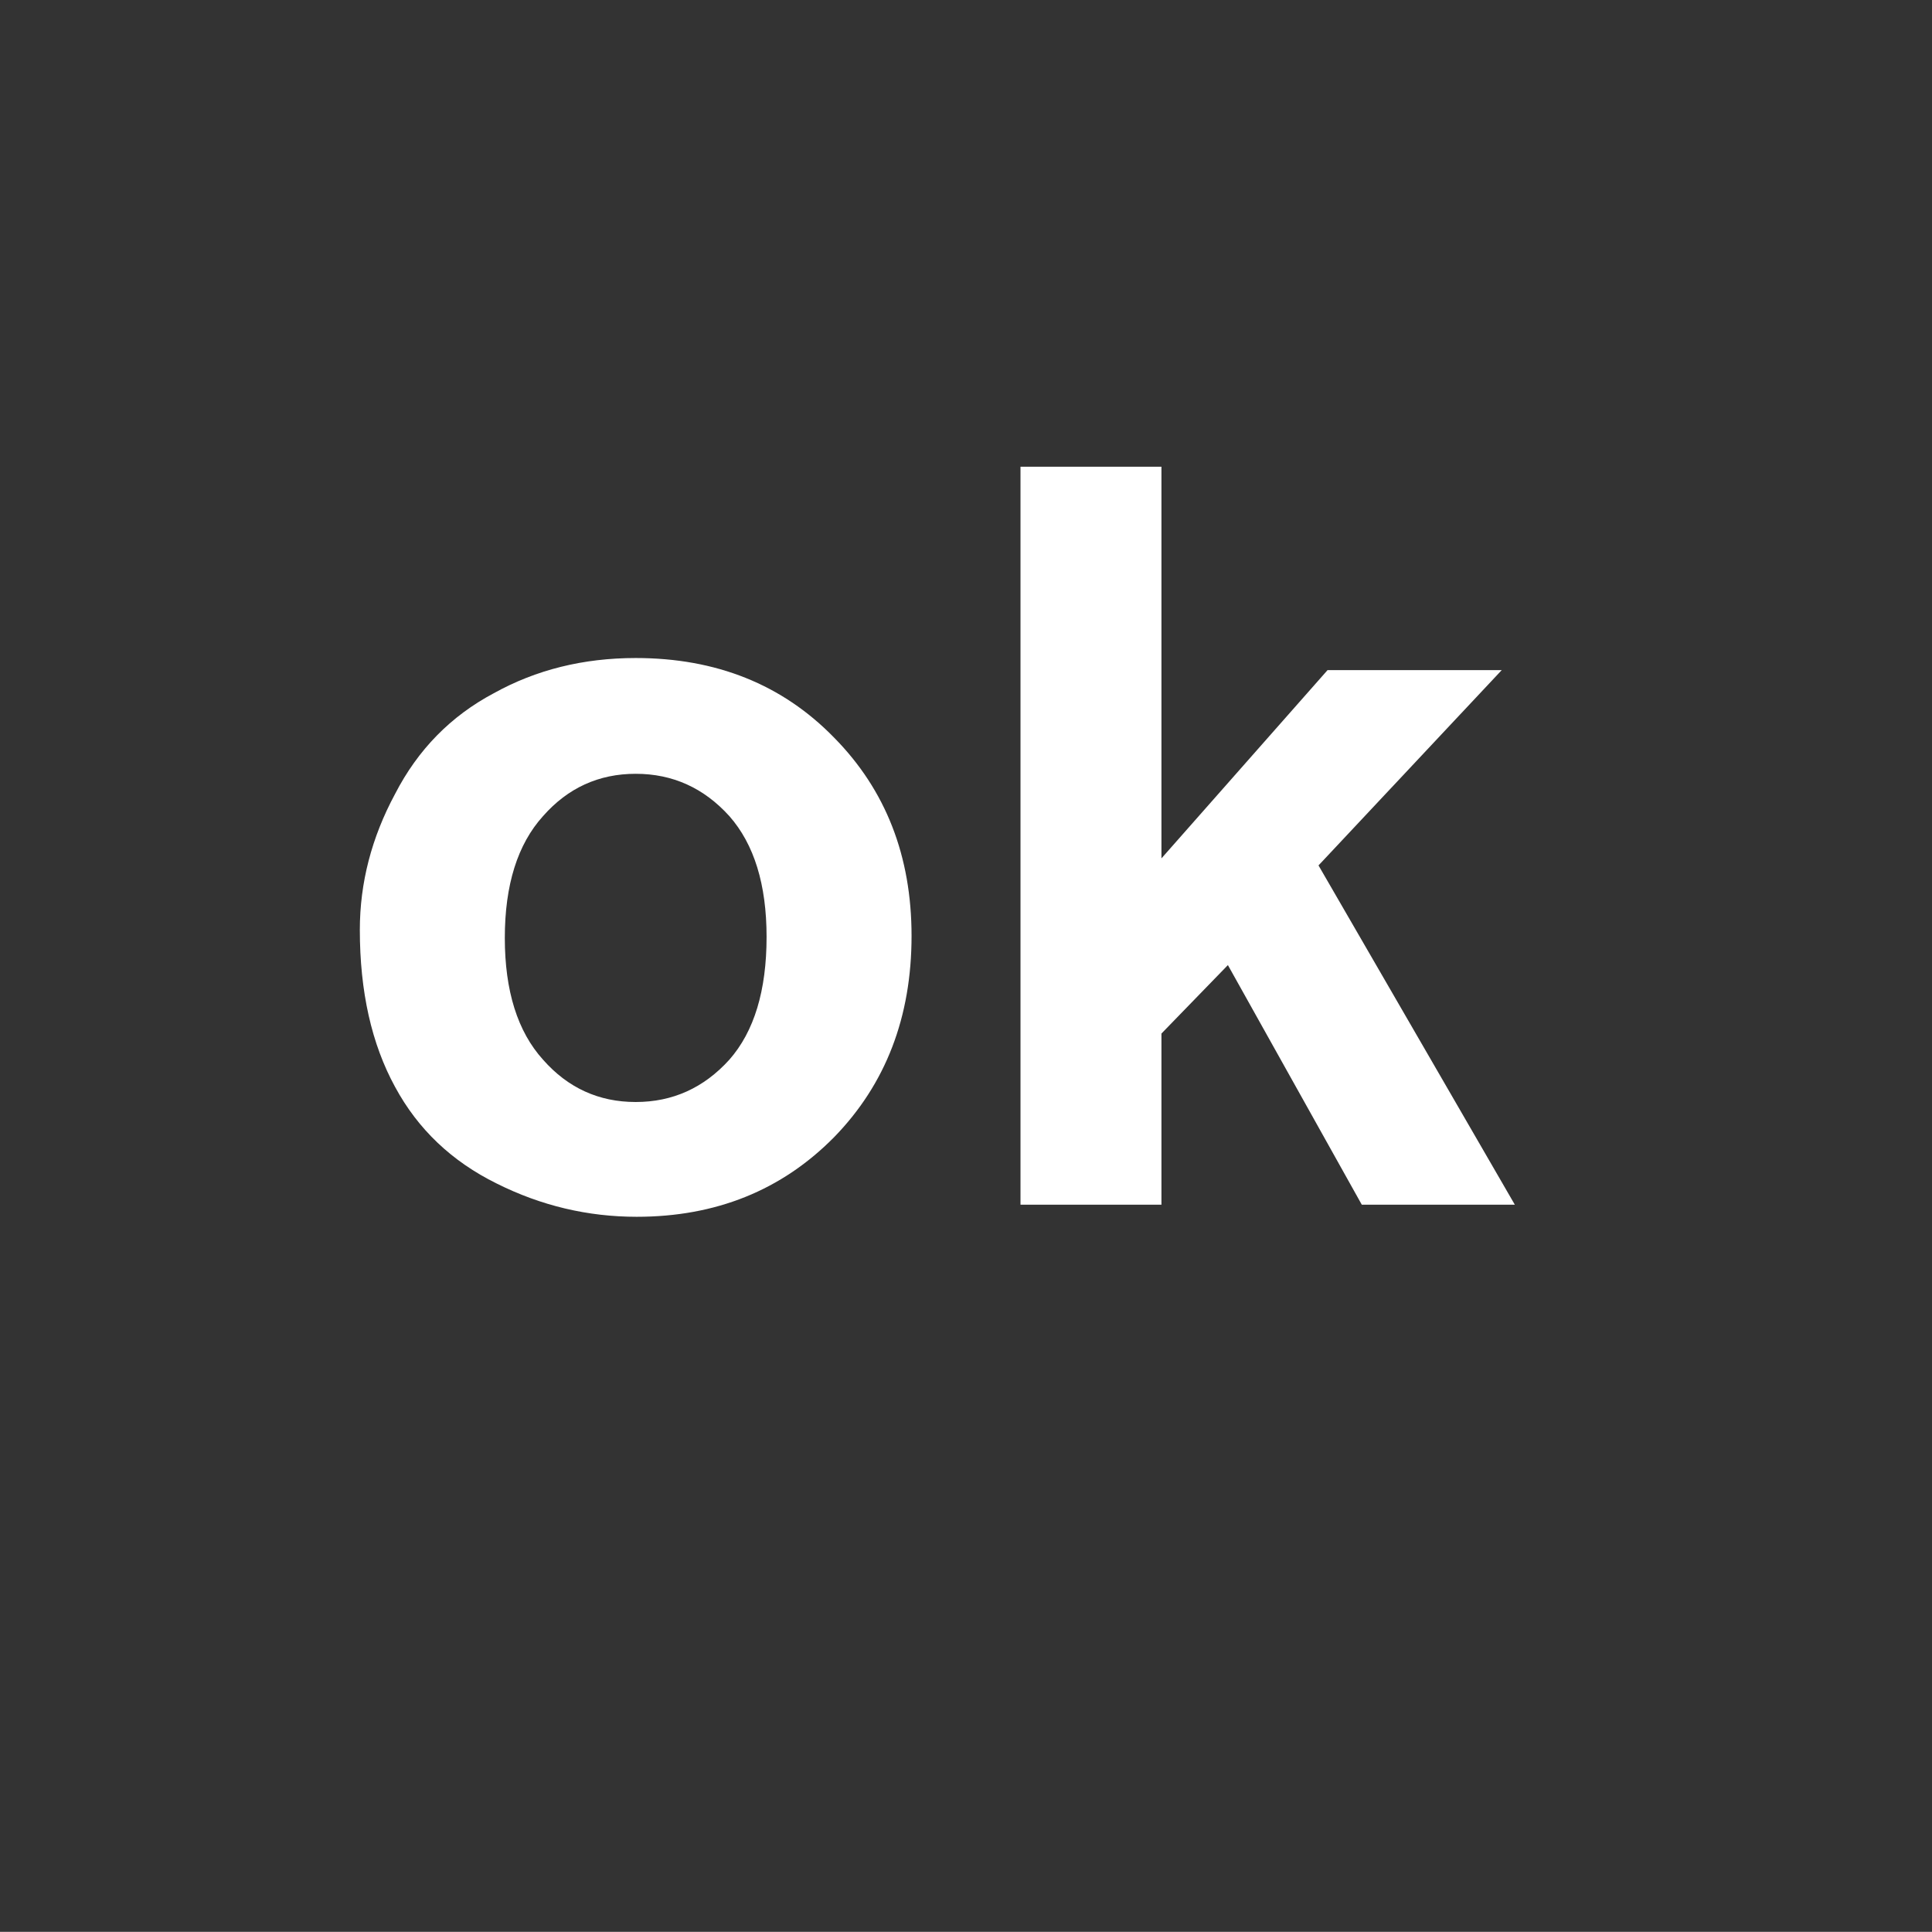 <svg xmlns="http://www.w3.org/2000/svg" xmlns:xlink="http://www.w3.org/1999/xlink" width="22.452" height="22.45"><rect width="100%" height="100%" fill="#333333" stroke="none"/><use xlink:href="#a" width="21" height="8.75" transform="translate(4.202 5.55)"/><defs><path id="b" fill-rule="evenodd" d="M9.25-13.25q0-3.95 1.9-6.05 1.85-2.1 4.6-2.1 2.75 0 4.65 2.1 1.85 2.1 1.85 6 0 4-1.85 6.1-1.9 2.1-4.65 2.1-2.75 0-4.6-2.1-1.9-2.1-1.9-6.05m-7.2-.4q0 4.6 1.75 7.8 1.7 3.15 5.05 4.8Q12.15.6 15.8.6q5.9 0 9.8-3.95 3.85-3.95 3.85-10 0-5.95-3.85-9.85-3.85-3.95-9.85-3.95-3.9 0-7.05 1.75-3.2 1.7-4.9 5-1.75 3.25-1.75 6.75"/><path id="c" fill-rule="evenodd" d="M3.45 0h7v-8.5l3.3-3.4L20.4 0H28l-9.75-16.85 9.1-9.7H18.7l-8.25 9.35v-19.45h-7V0"/><g id="a" fill="#fff" transform="translate(-.5 -2.55)"><use xlink:href="#b" width="21" height="8.75" transform="translate(0 11) scale(.234)"/><use xlink:href="#c" width="21" height="8.75" transform="translate(7.35 11) scale(.234)"/></g></defs></svg>